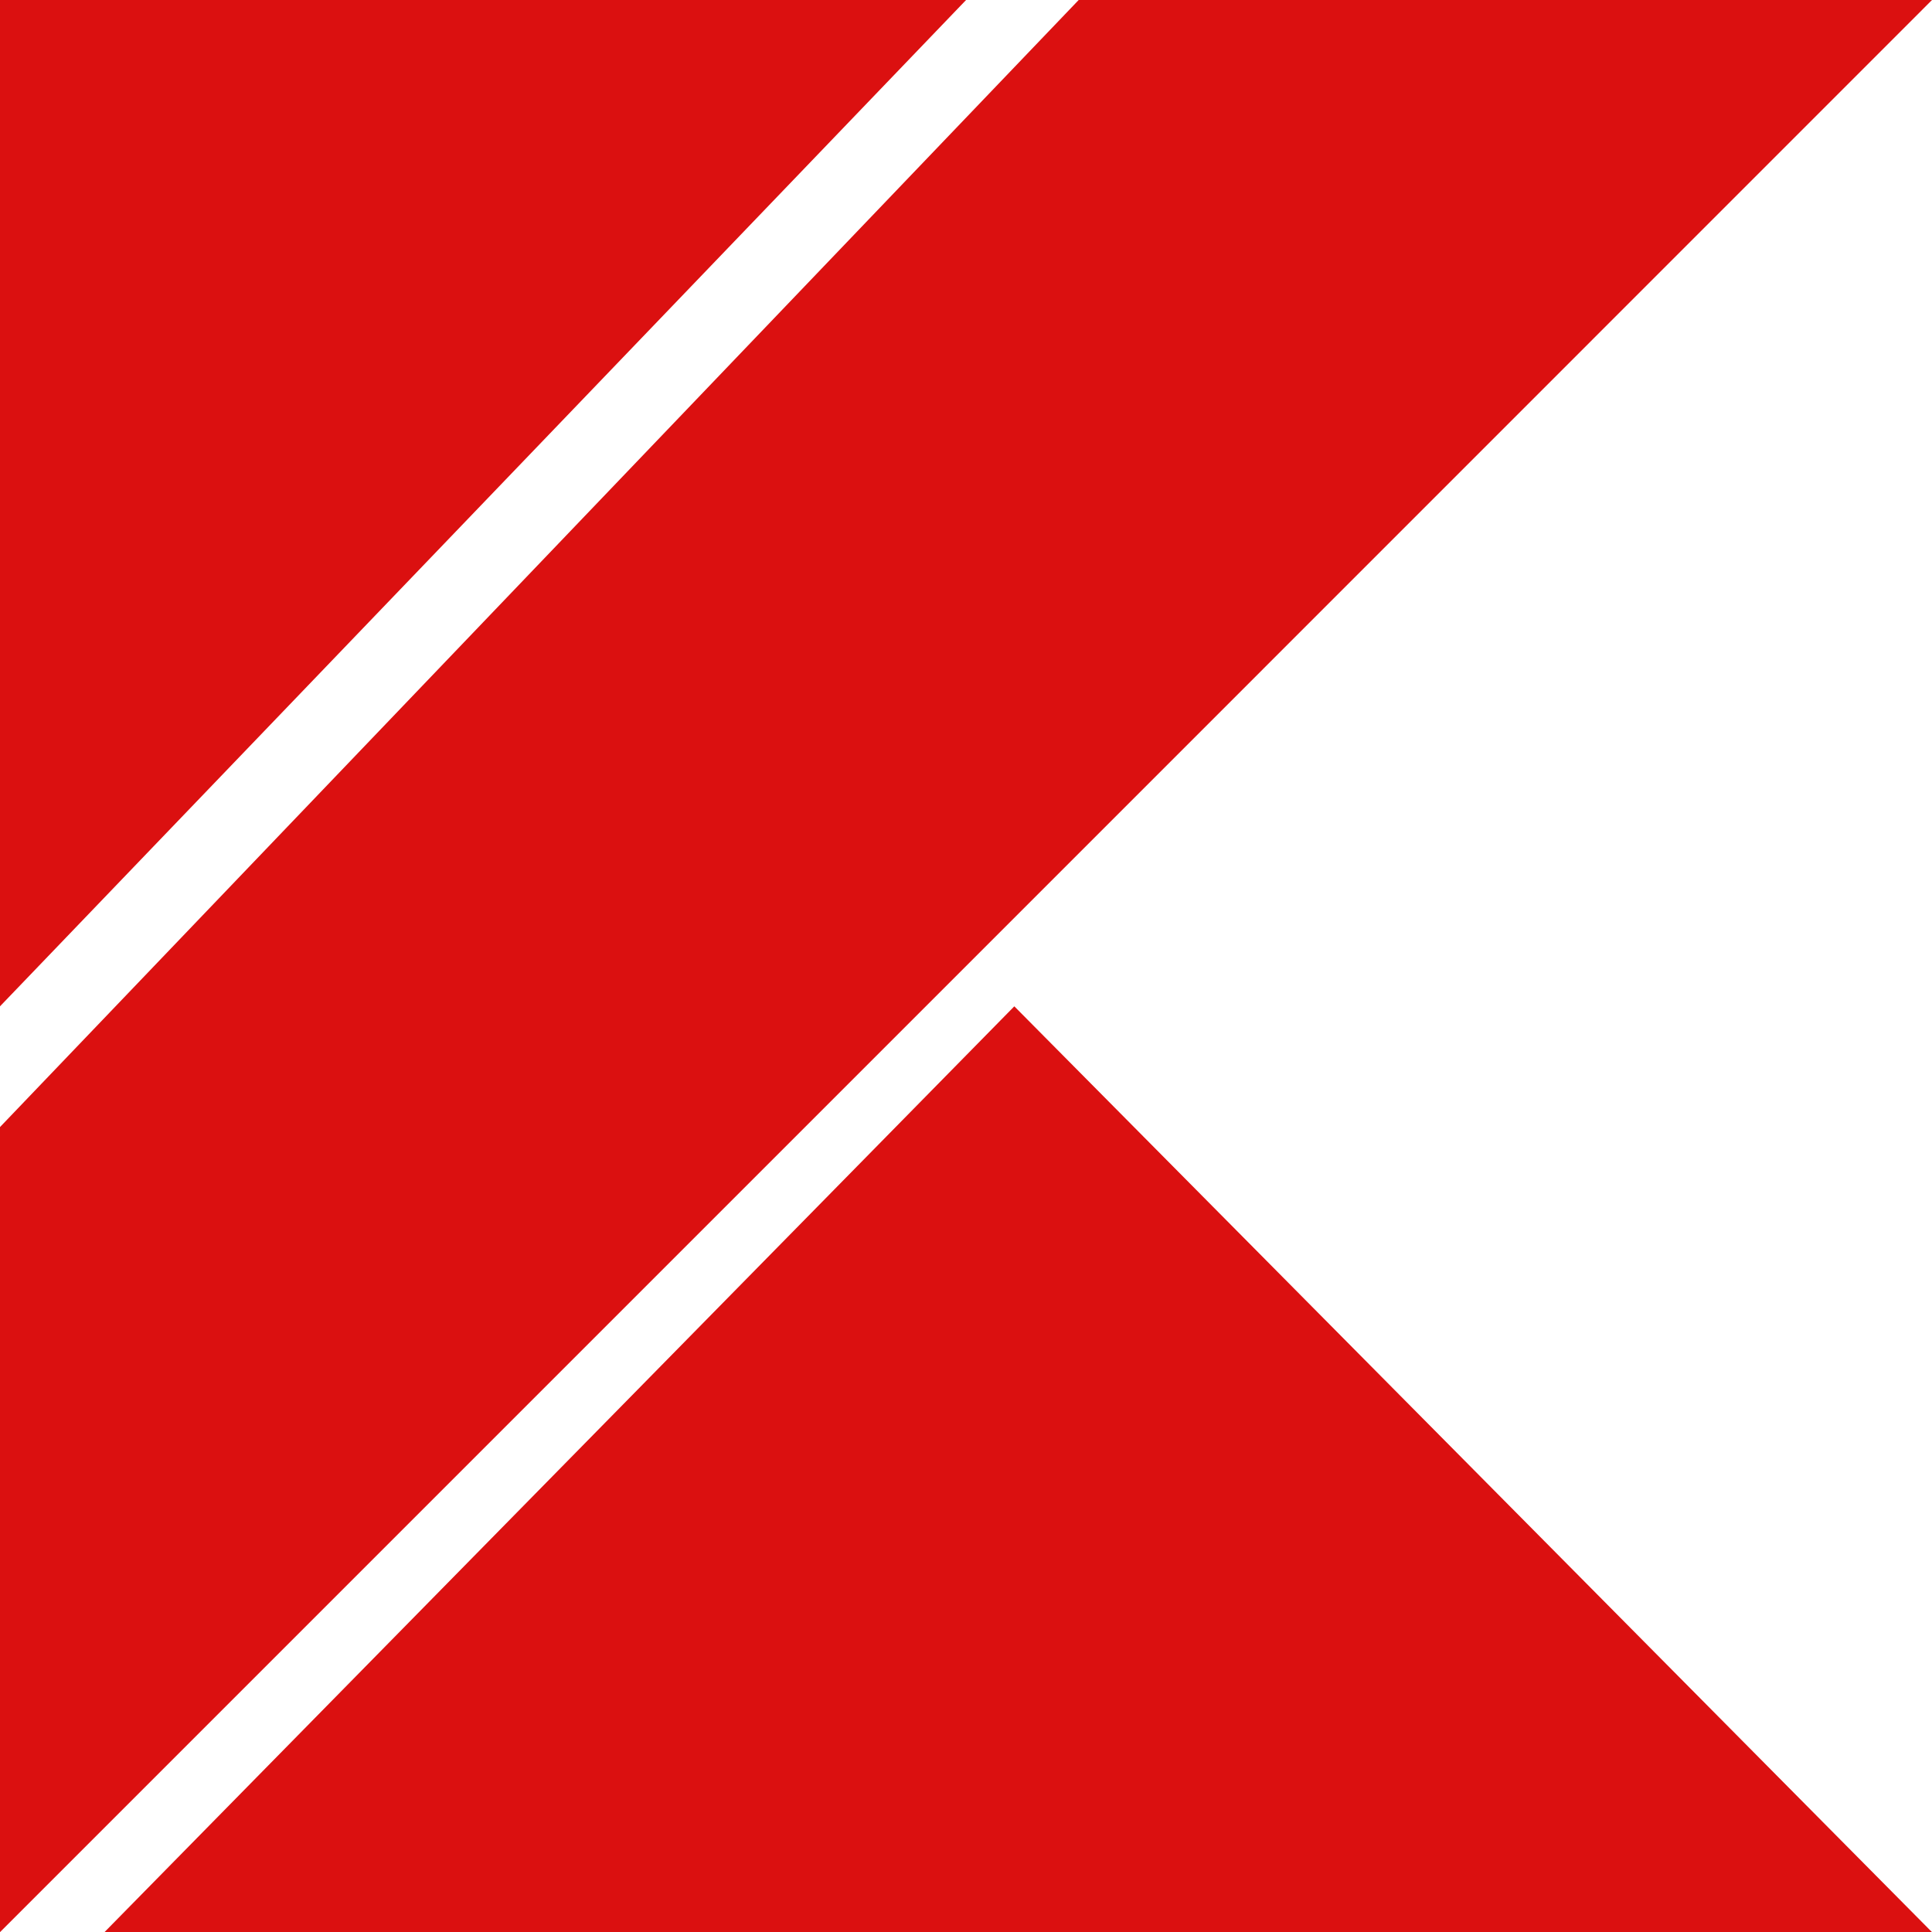 <svg xmlns="http://www.w3.org/2000/svg" width="12.817" height="12.817" viewBox="0 0 12.817 12.817">
  <path id="kotlin" d="M.694,12.817,6.729,6.676l6.088,6.142ZM0,0H6.409L0,6.676ZM7.156,0,0,7.477v5.341L6.409,6.409,12.817,0Z" fill="#db1010"/>
</svg>
